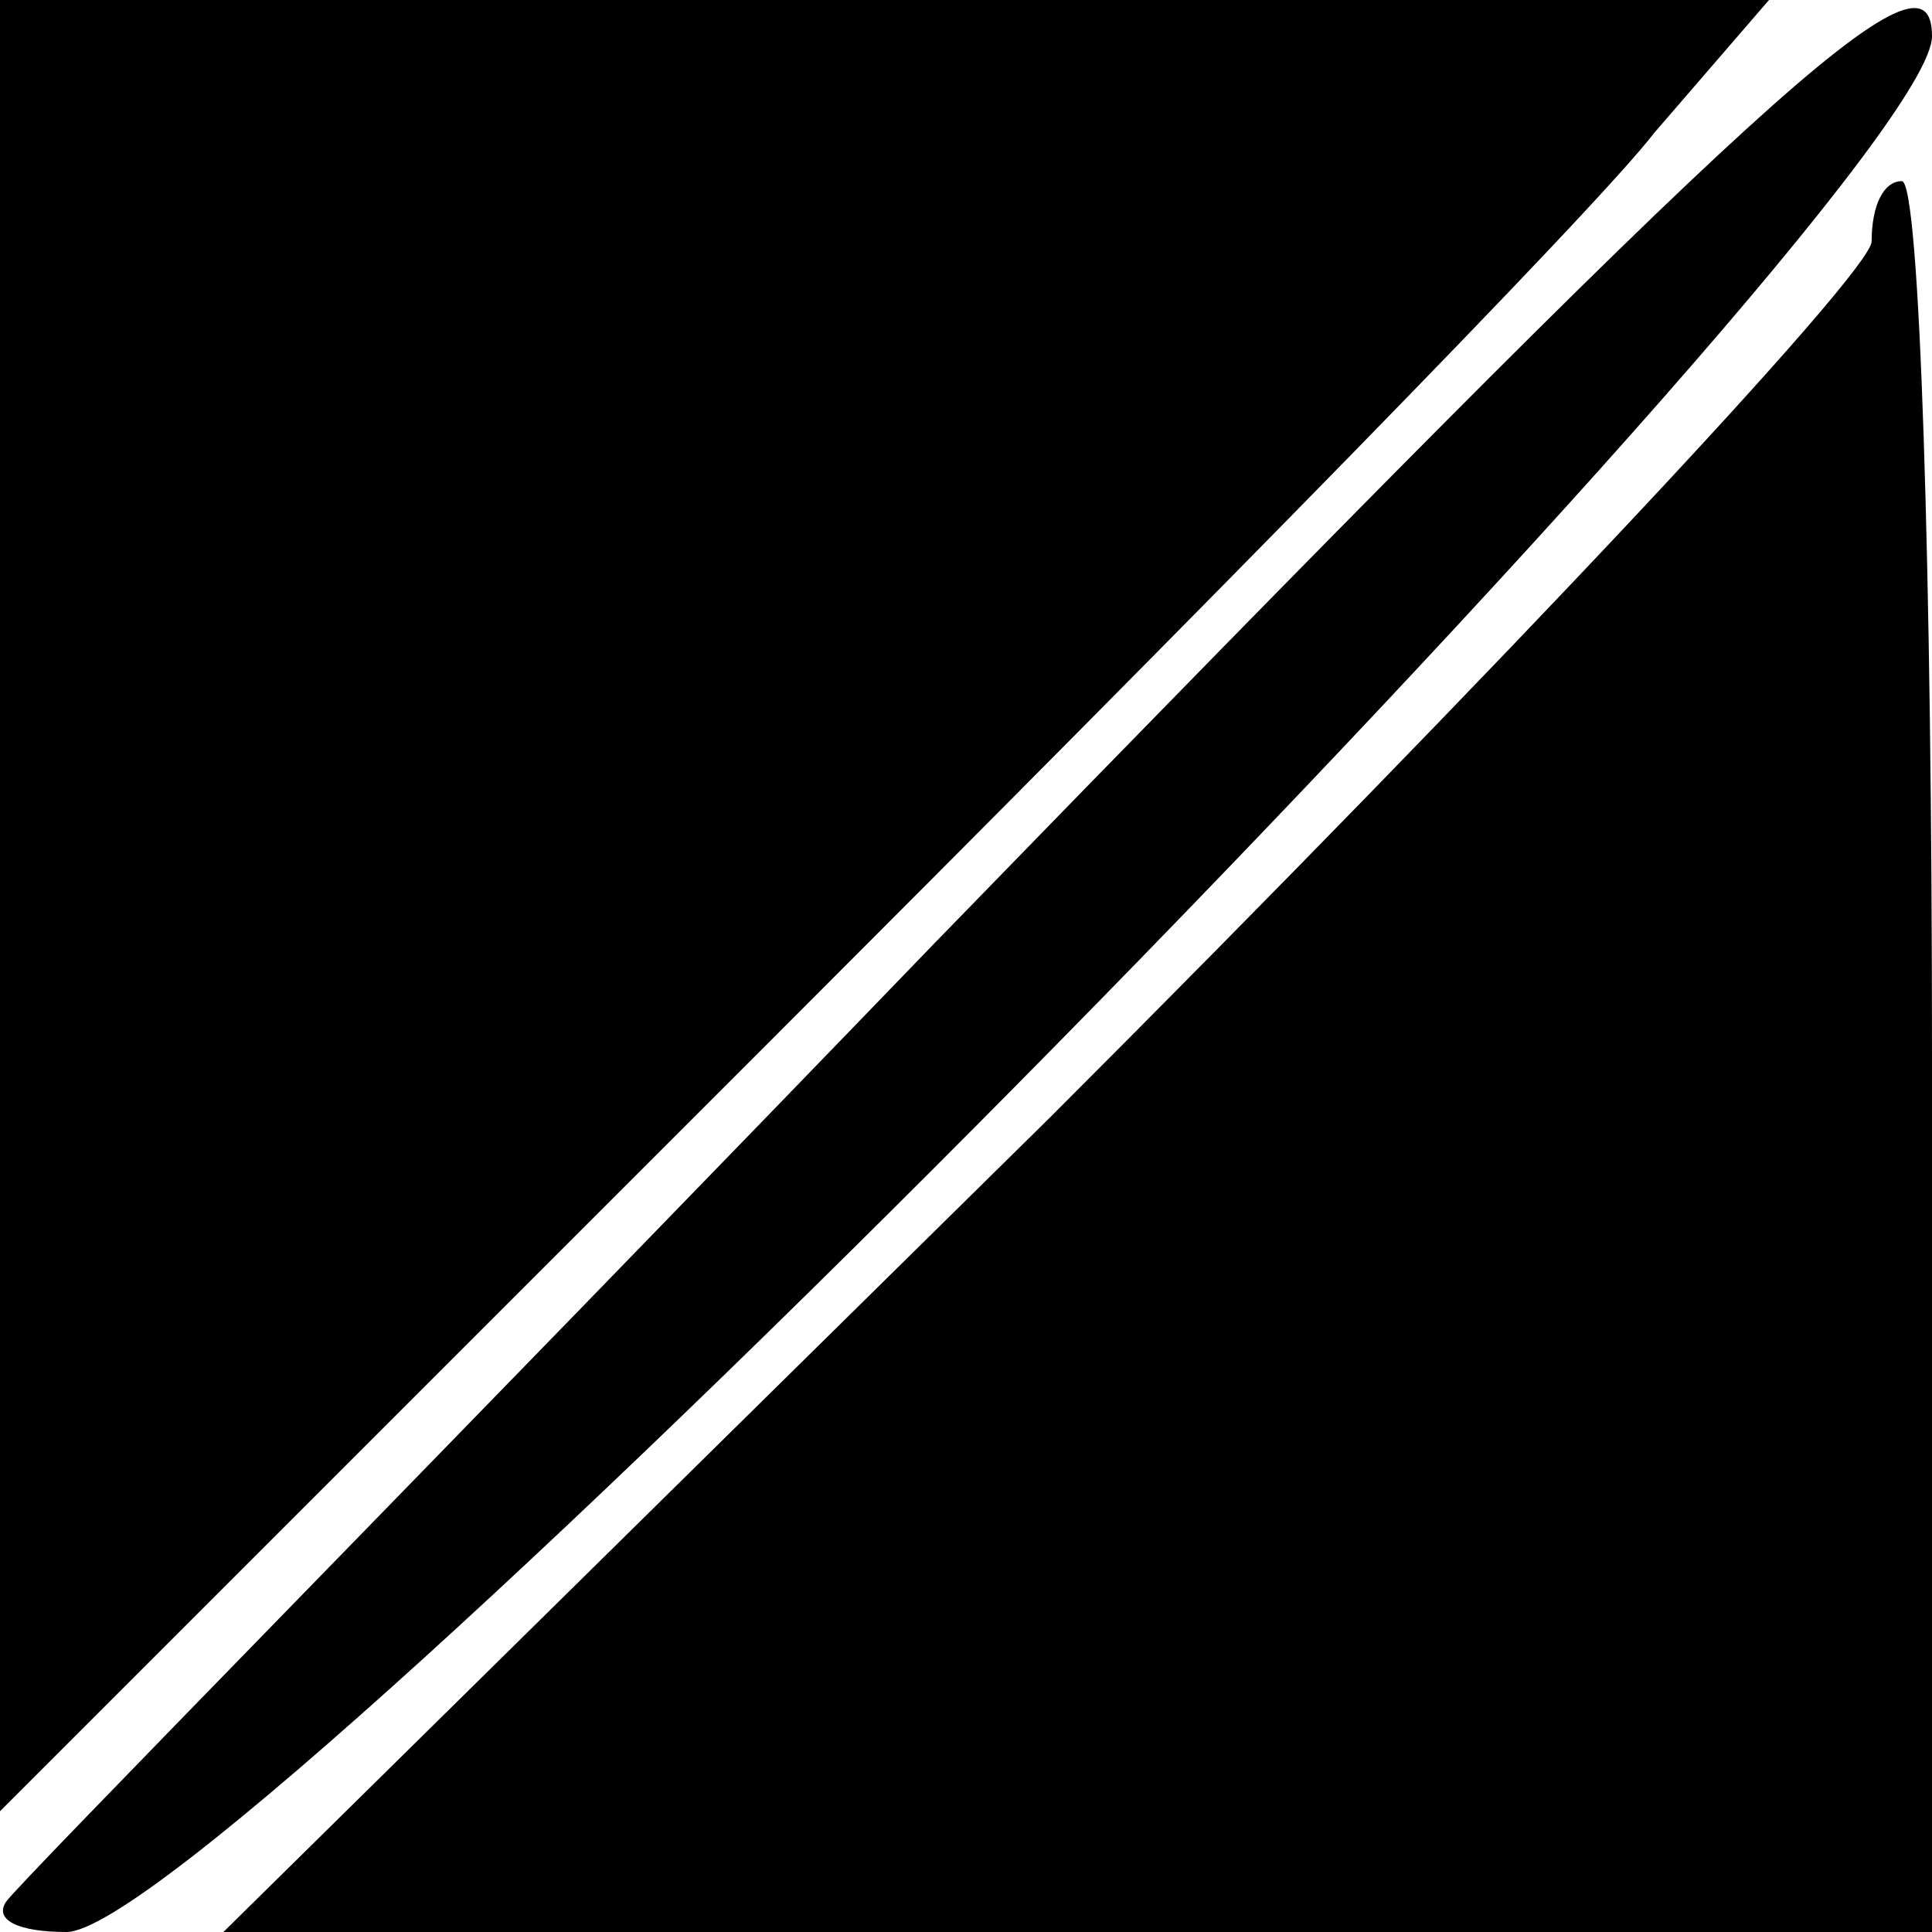 <?xml version="1.0" standalone="no"?>
<!DOCTYPE svg PUBLIC "-//W3C//DTD SVG 20010904//EN"
 "http://www.w3.org/TR/2001/REC-SVG-20010904/DTD/svg10.dtd">
<svg version="1.0" xmlns="http://www.w3.org/2000/svg"
 width="32pt" height="32pt" viewBox="0 0 32 32"
 preserveAspectRatio="xMidYMid meet">
<g transform="translate(0,32) scale(0.1,-0.1)"
fill="#000000" stroke="none">
<path fill="#000000" stroke="none" d="M0 170 l0 -150 128 128 c70 70 136 137
146 150 l19 22 -146 0 -147 0 0 -150z"/>
<path fill="#000000" stroke="none" d="M155 164 c-82 -85 -152 -156 -154 -159
-2 -3 2 -5 10 -5 26 0 309 288 309 314 0 17 -27 -8 -165 -150z"/>
<path fill="#000000" stroke="none" d="M310 280 c0 -5 -61 -70 -136 -145
l-137 -135 142 0 141 0 0 145 c0 80 -2 145 -5 145 -3 0 -5 -4 -5 -10z"/>
</g>
</svg>
